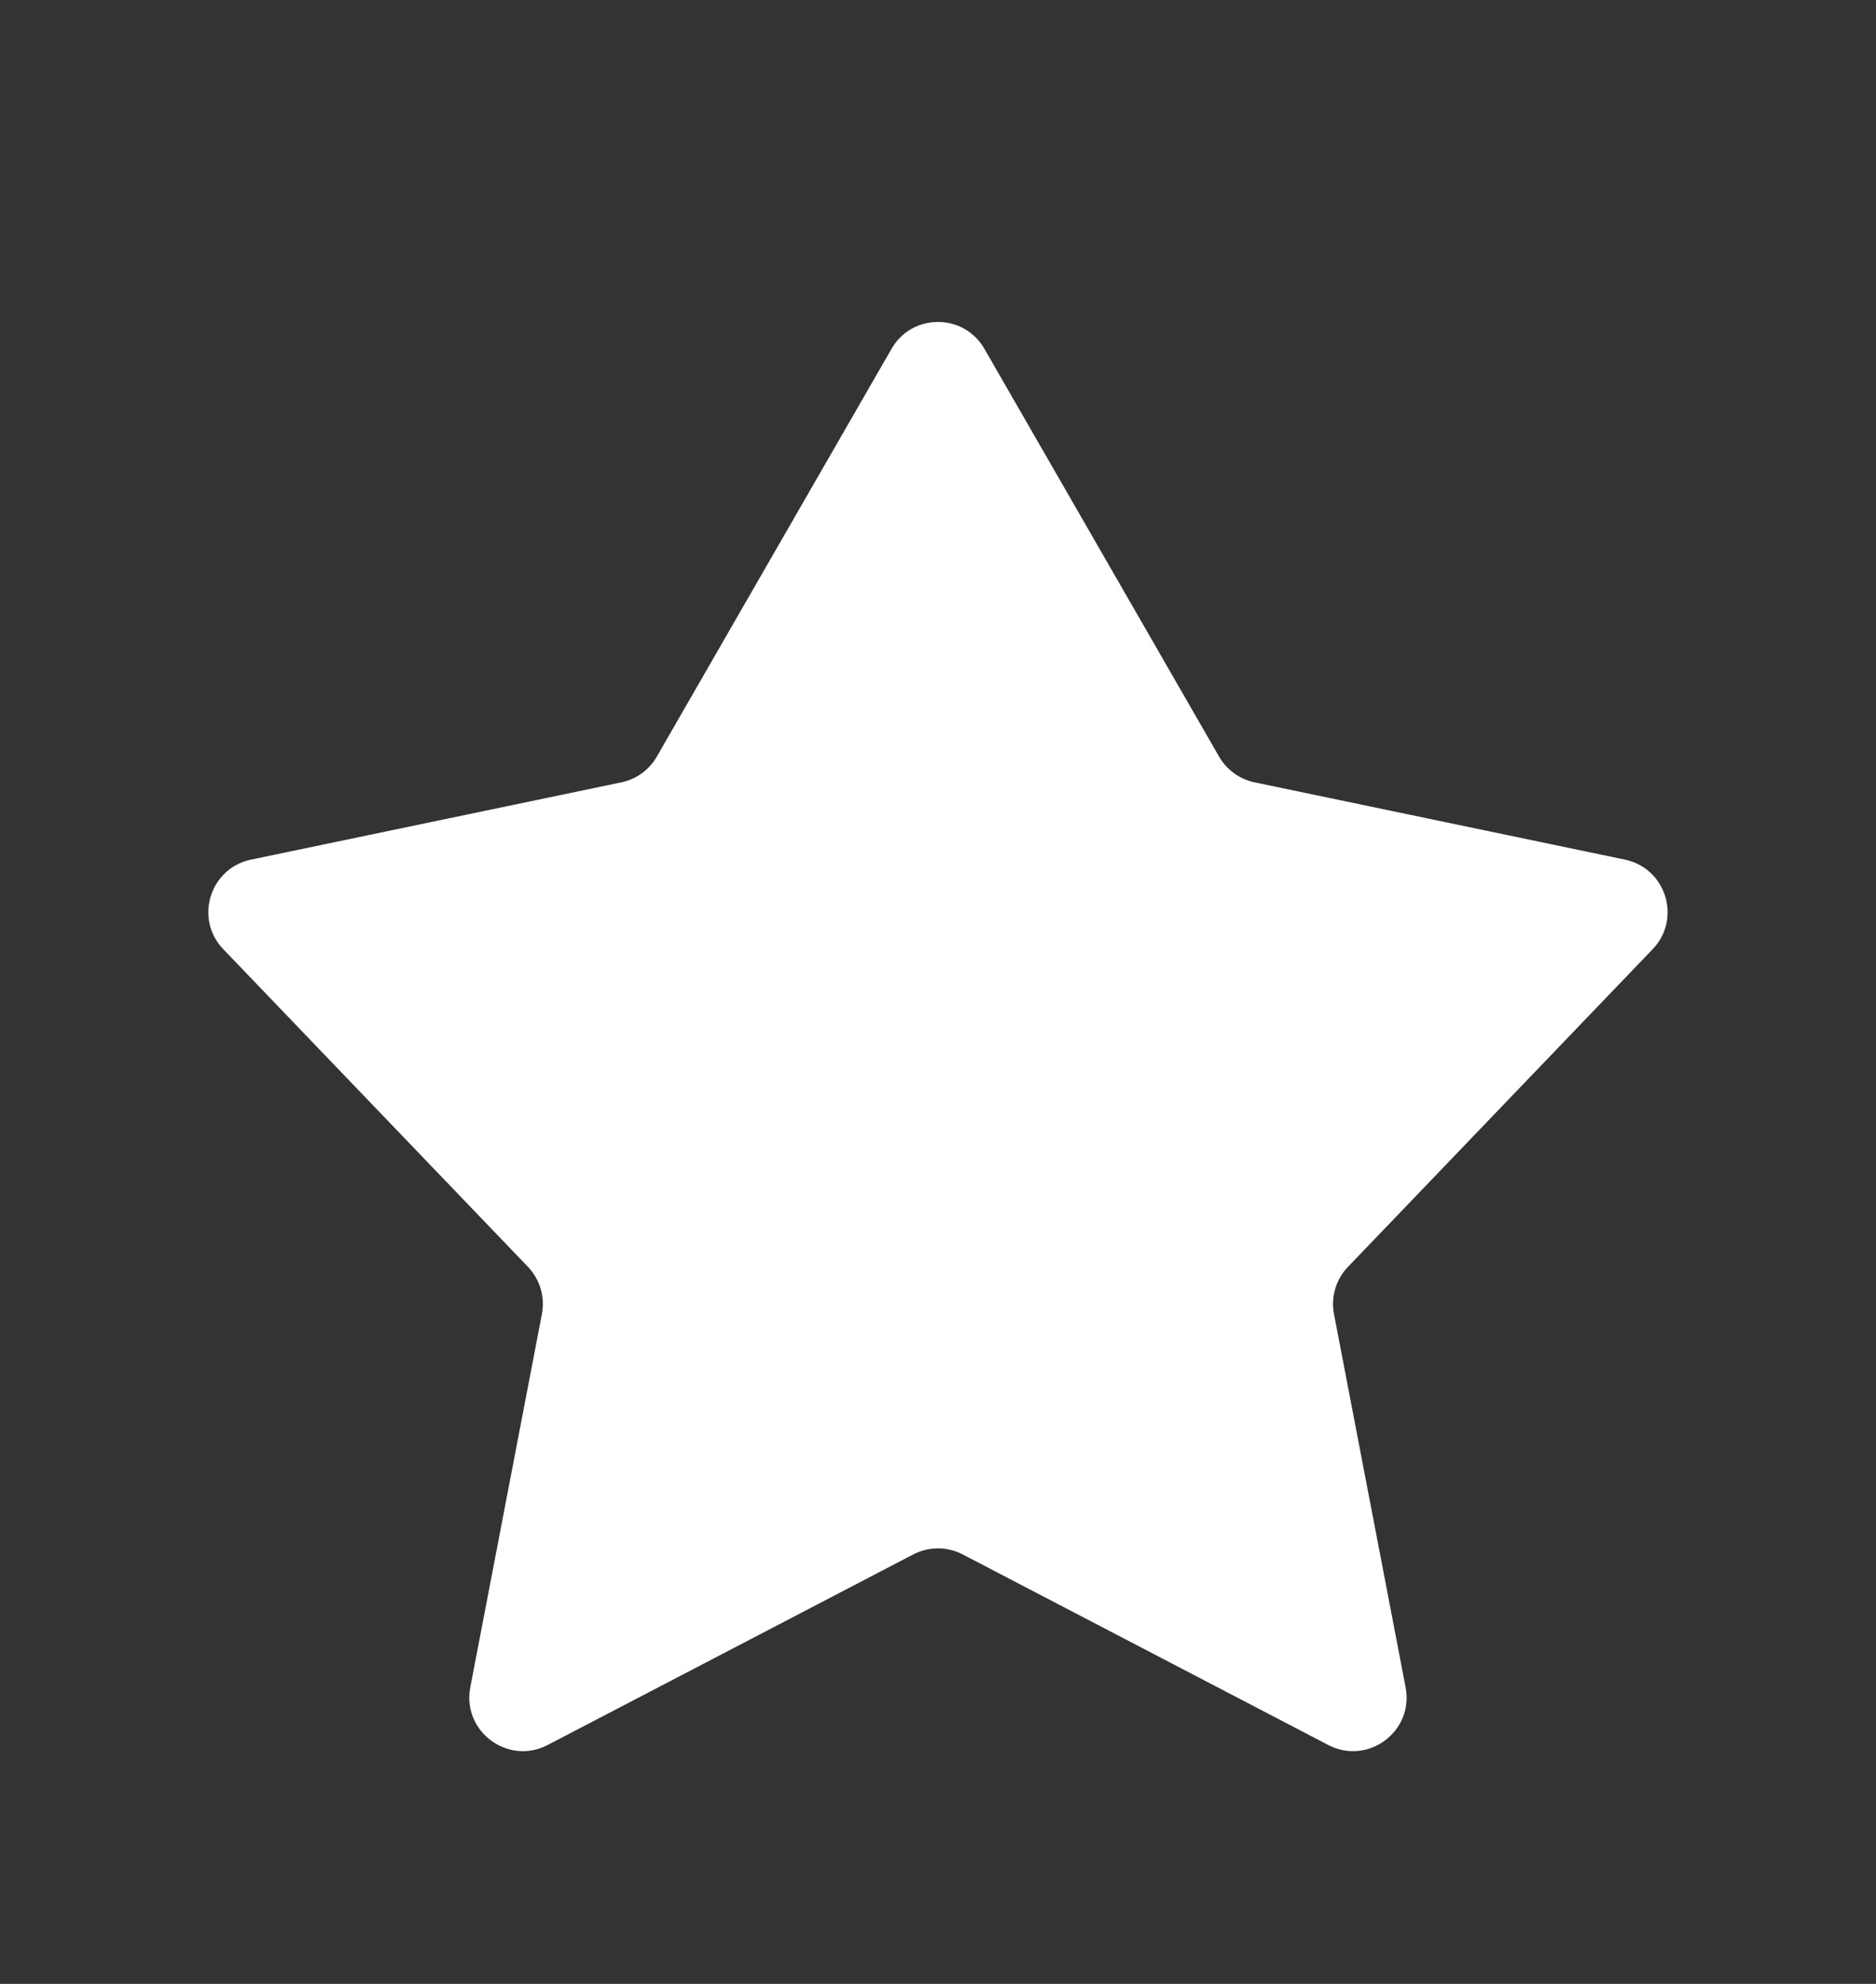 <svg width="35" height="37" viewBox="0 0 35 37" fill="none" xmlns="http://www.w3.org/2000/svg">
<rect x="0" y="0" width="35" height="37" fill="#333333" stroke="none"/>
<path d="M4.684 16.032L11.592 14.591C11.871 14.533 12.112 14.359 12.254 14.111L14.765 9.75L16.633 6.506C17.017 5.837 17.981 5.837 18.366 6.506L22.744 14.111C22.887 14.359 23.128 14.533 23.407 14.591L30.315 16.032C31.084 16.192 31.377 17.136 30.833 17.703L25.149 23.627C24.924 23.861 24.827 24.189 24.888 24.508L26.224 31.469C26.382 32.29 25.522 32.931 24.78 32.544L17.962 28.991C17.672 28.84 17.327 28.84 17.037 28.991L10.219 32.544C9.477 32.931 8.617 32.29 8.774 31.469L10.11 24.508C10.171 24.189 10.074 23.861 9.85 23.627L4.166 17.703C3.622 17.136 3.914 16.192 4.684 16.032Z" fill="white"/>
</svg>
